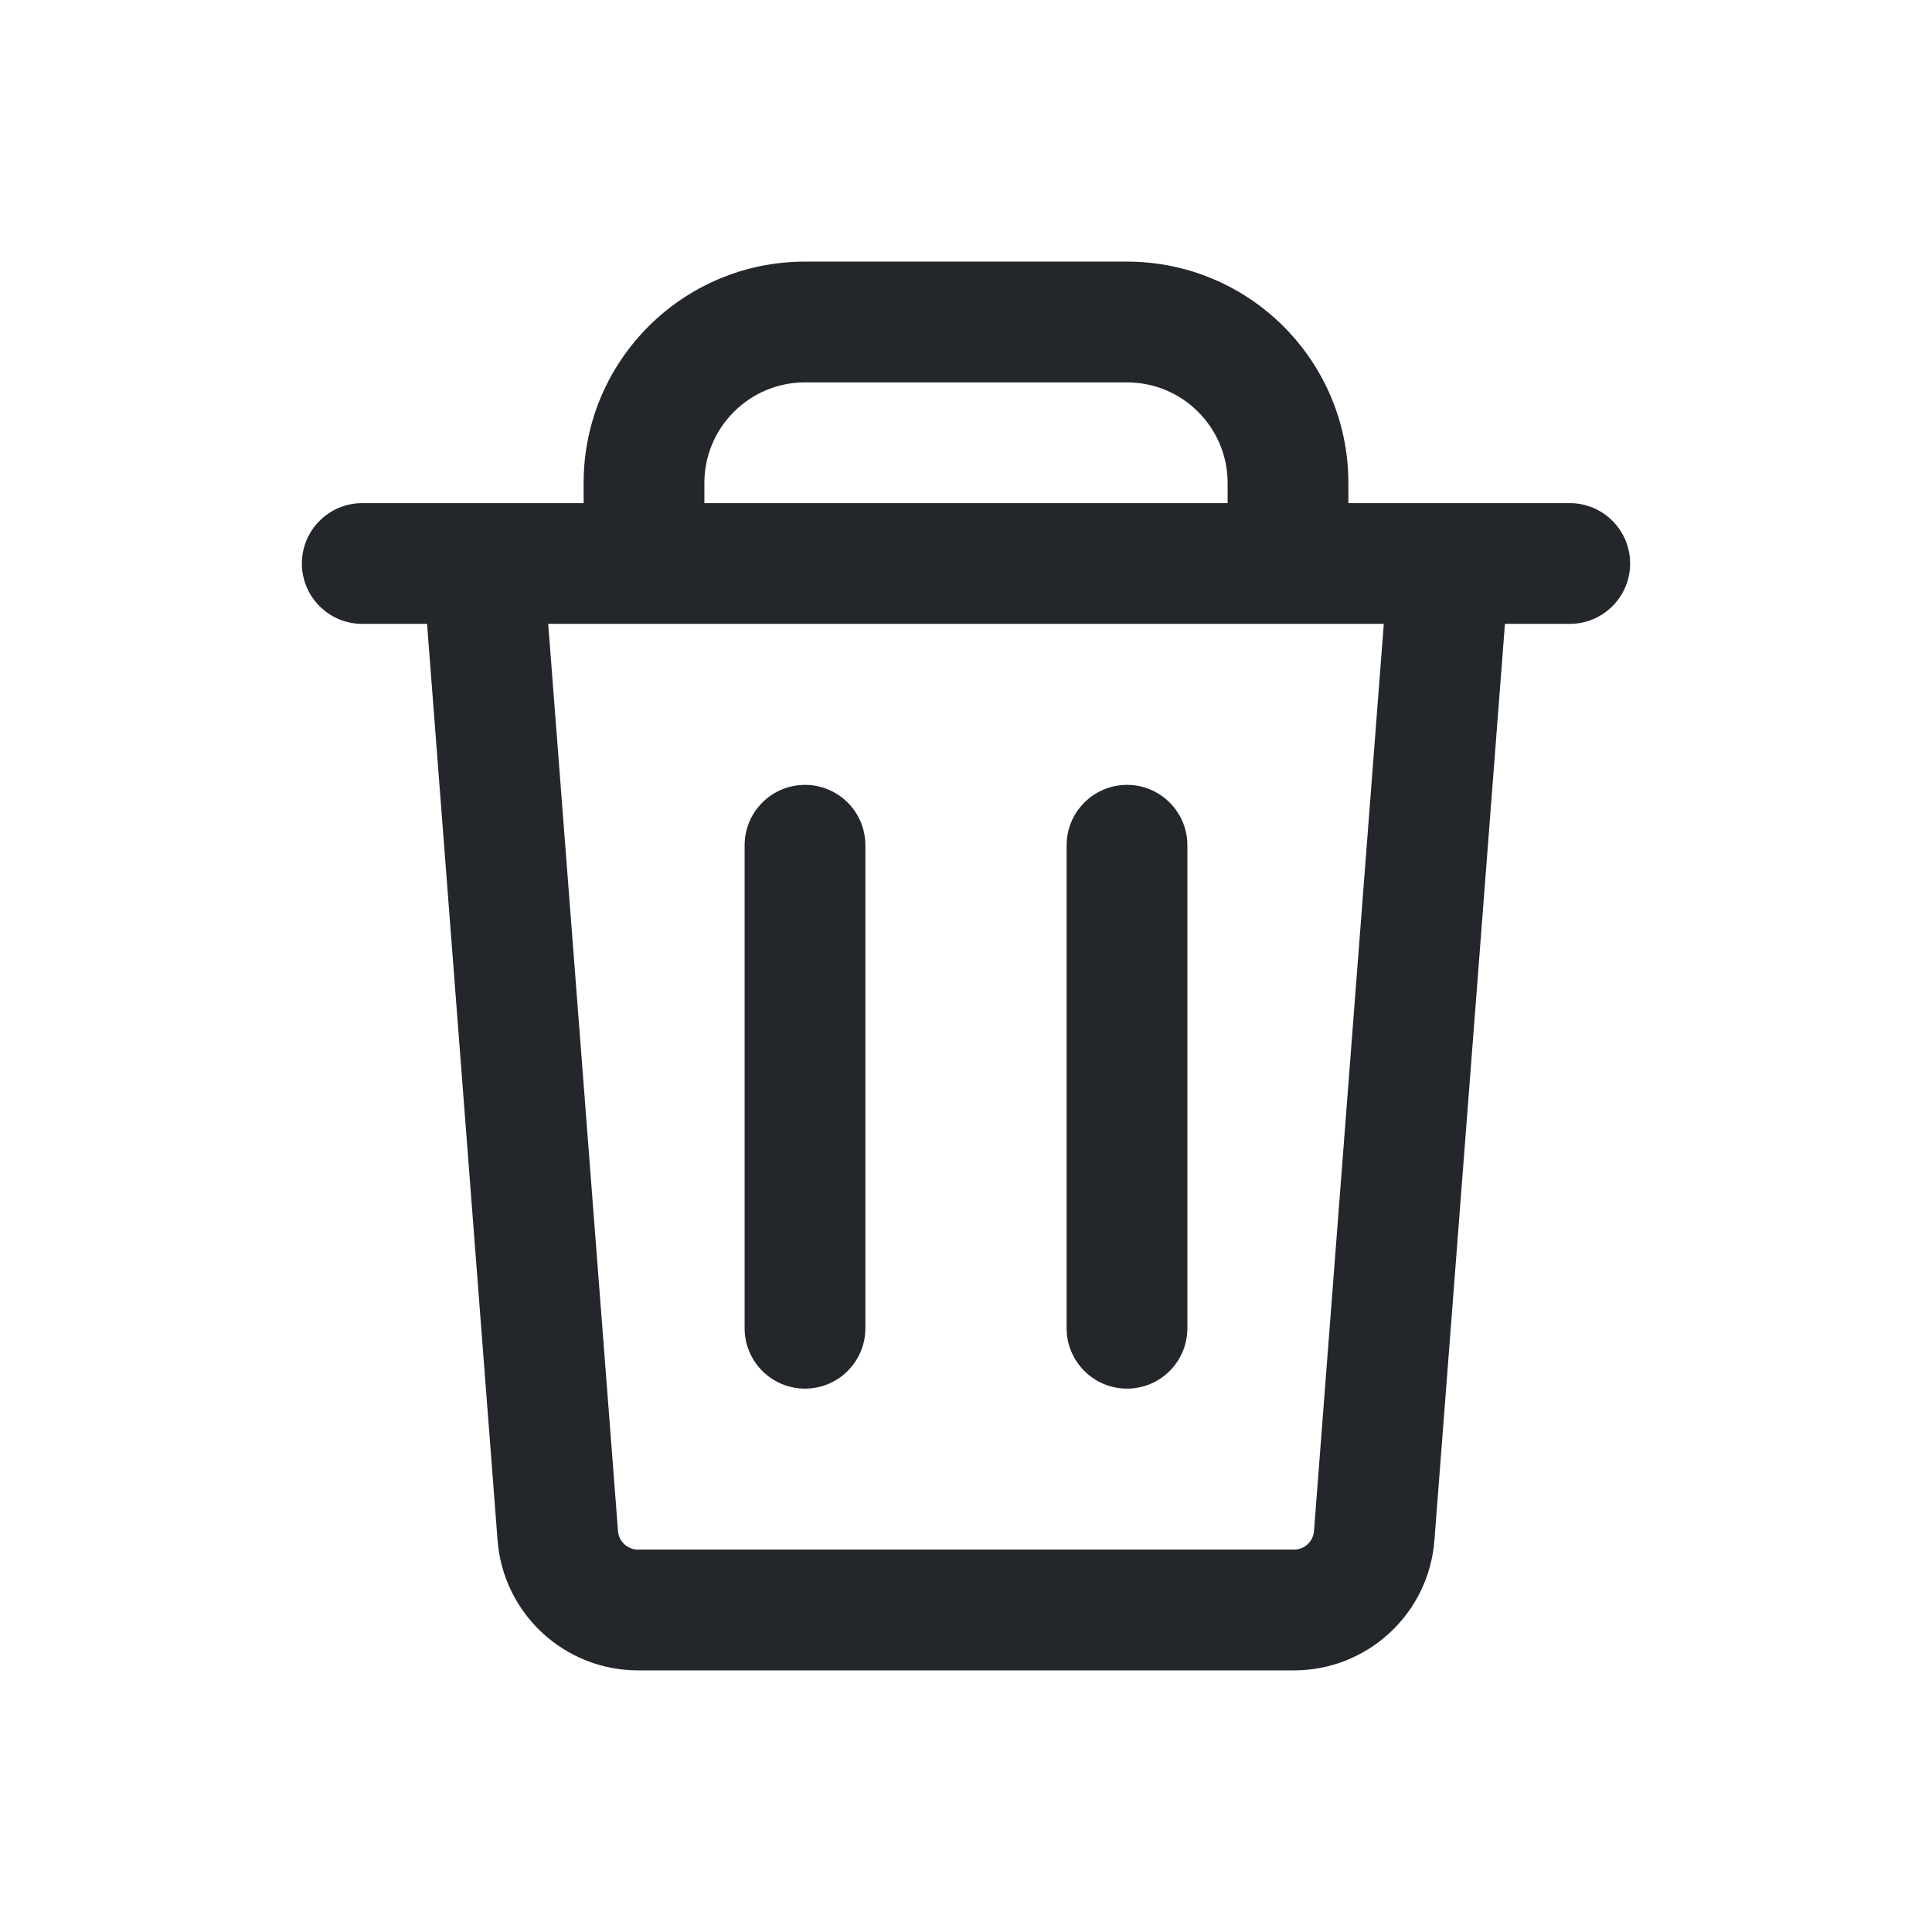 <svg width="24" height="24" viewBox="0 0 24 24" fill="none" xmlns="http://www.w3.org/2000/svg">
<path fill-rule="evenodd" clip-rule="evenodd" d="M8.75 6C8.75 5.31 9.31 4.75 10 4.75H14C14.69 4.75 15.25 5.31 15.25 6V6.25H8.75V6ZM7.25 6.25V6C7.25 4.481 8.481 3.25 10 3.25H14C15.519 3.25 16.75 4.481 16.75 6V6.25H19.5C19.914 6.25 20.25 6.586 20.25 7C20.25 7.414 19.914 7.75 19.5 7.75H18.695L17.819 19.134C17.749 20.046 16.988 20.75 16.074 20.75H7.926C7.012 20.75 6.251 20.046 6.181 19.134L5.305 7.75H4.5C4.086 7.75 3.75 7.414 3.75 7C3.75 6.586 4.086 6.25 4.5 6.25H7.25ZM6.81 7.75H17.19L16.323 19.019C16.313 19.149 16.205 19.25 16.074 19.25H7.926C7.795 19.25 7.687 19.149 7.677 19.019L6.81 7.75ZM10 9.75C10.414 9.75 10.75 10.086 10.75 10.5V16.5C10.75 16.914 10.414 17.25 10 17.25C9.586 17.25 9.25 16.914 9.25 16.5V10.5C9.25 10.086 9.586 9.75 10 9.75ZM14.75 10.5C14.75 10.086 14.414 9.75 14 9.75C13.586 9.75 13.25 10.086 13.25 10.5V16.5C13.25 16.914 13.586 17.25 14 17.25C14.414 17.25 14.75 16.914 14.75 16.5V10.5Z" fill="#23262A"/>
</svg>
